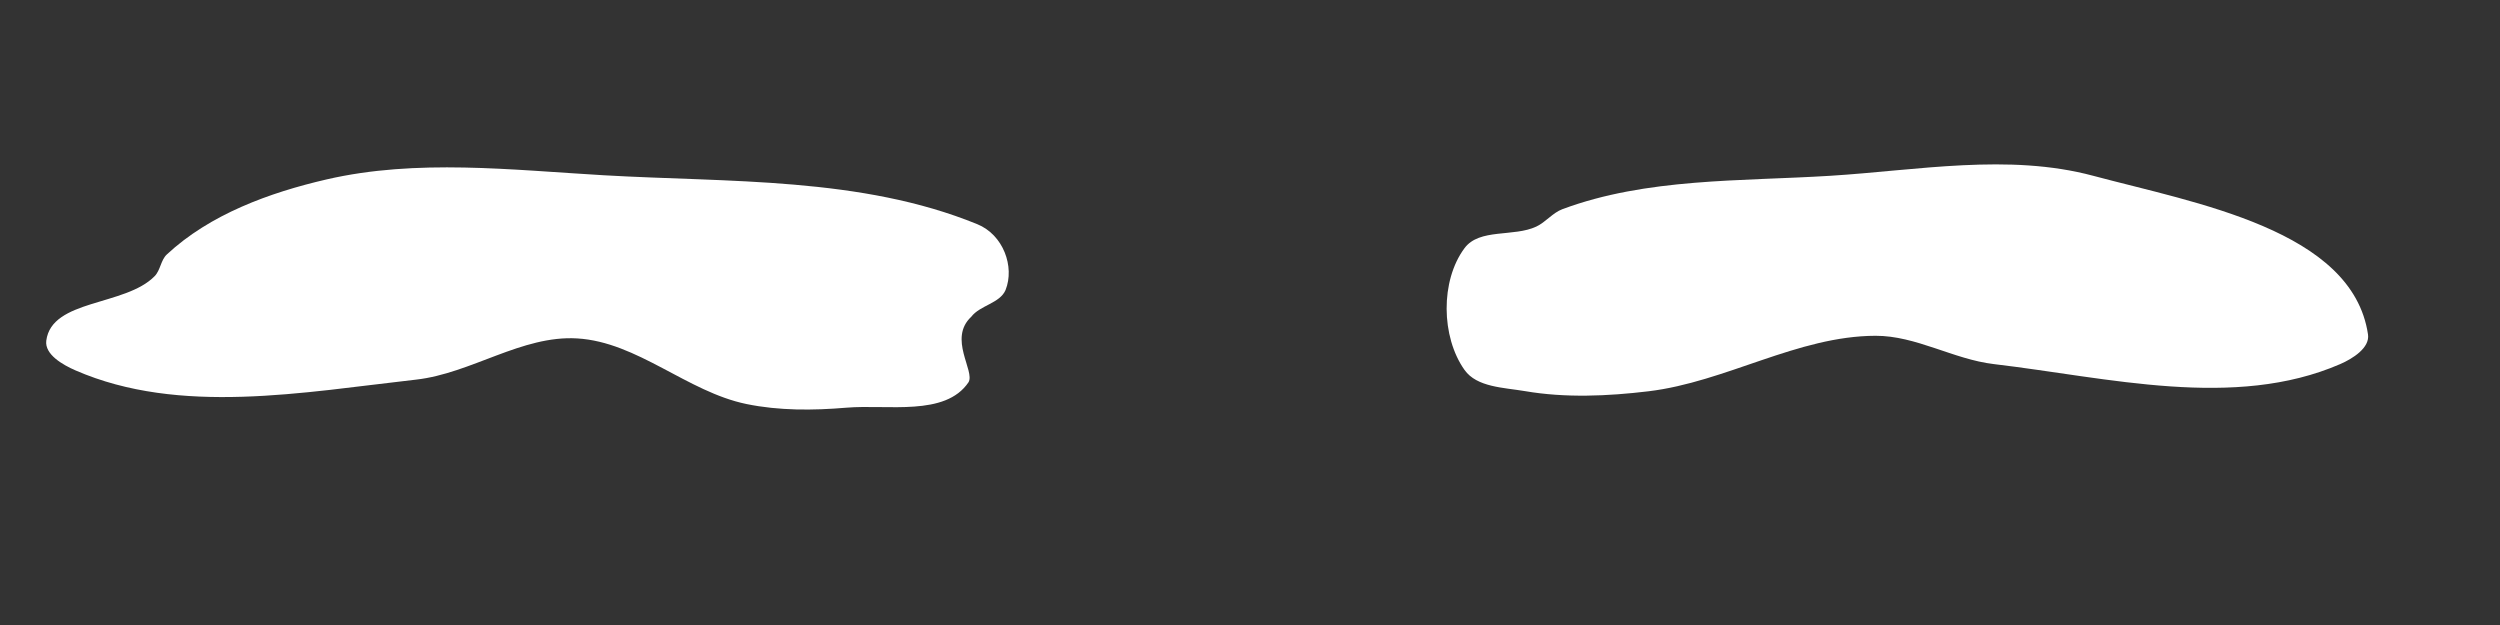 <?xml version="1.0" encoding="UTF-8" standalone="no"?>
<!-- Created with Inkscape (http://www.inkscape.org/) -->

<svg
   width="512px"
   height="128px"
   viewBox="0 0 512 128"
   version="1.1"
   id="SVGRoot"
   sodipodi:docname="Eyebrows Ki-Adi Mundi.svg"
   xml:space="preserve"
   inkscape:version="1.2.2 (b0a8486541, 2022-12-01)"
   xmlns:inkscape="http://www.inkscape.org/namespaces/inkscape"
   xmlns:sodipodi="http://sodipodi.sourceforge.net/DTD/sodipodi-0.dtd"
   xmlns="http://www.w3.org/2000/svg"
   xmlns:svg="http://www.w3.org/2000/svg"><rect x="0" y="0" width="512" height="128" fill="#333333" stroke="none"/><sodipodi:namedview
     id="namedview3554"
     pagecolor="#ffffff"
     bordercolor="#000000"
     borderopacity="0.25"
     inkscape:showpageshadow="2"
     inkscape:pageopacity="0.0"
     inkscape:pagecheckerboard="0"
     inkscape:deskcolor="#d1d1d1"
     inkscape:document-units="px"
     showgrid="true"
     inkscape:zoom="3.011083"
     inkscape:cx="297.06919"
     inkscape:cy="63.266272"
     inkscape:window-width="1904"
     inkscape:window-height="1040"
     inkscape:window-x="1928"
     inkscape:window-y="32"
     inkscape:window-maximized="0"
     inkscape:current-layer="layer1"><inkscape:grid
       type="xygrid"
       id="grid3739" /></sodipodi:namedview><defs
     id="defs3549" /><g
     inkscape:label="Layer 1"
     inkscape:groupmode="layer"
     id="layer1"><path
       style="fill:#ffffff"
       d="m 9.478,69.768 c 1.099,-8.542 16.19,-7.05 22.201,-13.218 1.185,-1.216 1.249,-3.287 2.493,-4.443 8.823,-8.207 20.981,-12.653 32.722,-15.365 18.44,-4.259 37.876,-1.939 56.77,-0.849 25.664,1.481 52.666,0.299 76.467,10.013 5.343,2.161 7.721,8.718 5.803,13.501 -1.17,2.724 -5.214,3.11 -7.017,5.463 -4.79,4.465 0.799,11.109 -0.56,13.41 -4.767,7.069 -16.545,4.498 -25.041,5.216 -6.791,0.574 -13.757,0.626 -20.433,-0.75 C 140.74,80.244 130.576,70.045 118.199,69.307 106.868,68.631 96.489,76.481 85.21,77.747 62.106,80.341 36.812,85.134 15.49,75.869 12.871,74.732 9.114,72.6 9.478,69.768 Z"
       id="path4493"
       sodipodi:nodetypes="aaaaaccccaaaaaa" /><path
       style="fill:#ffffff"
       d="m 299.934,50.822 c -4.961,6.671 -4.809,18.16 0,24.941 2.53,3.568 8.073,3.603 12.384,4.34 8.297,1.418 16.894,1.037 25.252,0.037 15.86,-1.897 30.577,-11.335 46.55,-11.371 8.295,-0.019 15.963,4.823 24.201,5.795 23.489,2.773 49.257,9.409 70.958,0 2.545,-1.103 6.094,-3.33 5.687,-6.074 -3.179,-21.423 -35.348,-26.881 -56.268,-32.486 -17.355,-4.65 -35.969,-1.113 -53.902,0 -18.376,1.141 -37.554,0.416 -54.811,6.833 -2.008,0.747 -3.41,2.653 -5.348,3.565 -4.63,2.18 -11.65,0.312 -14.704,4.419 z"
       id="path4654"
       sodipodi:nodetypes="aaaaaaaaaaaaa" /></g></svg>
